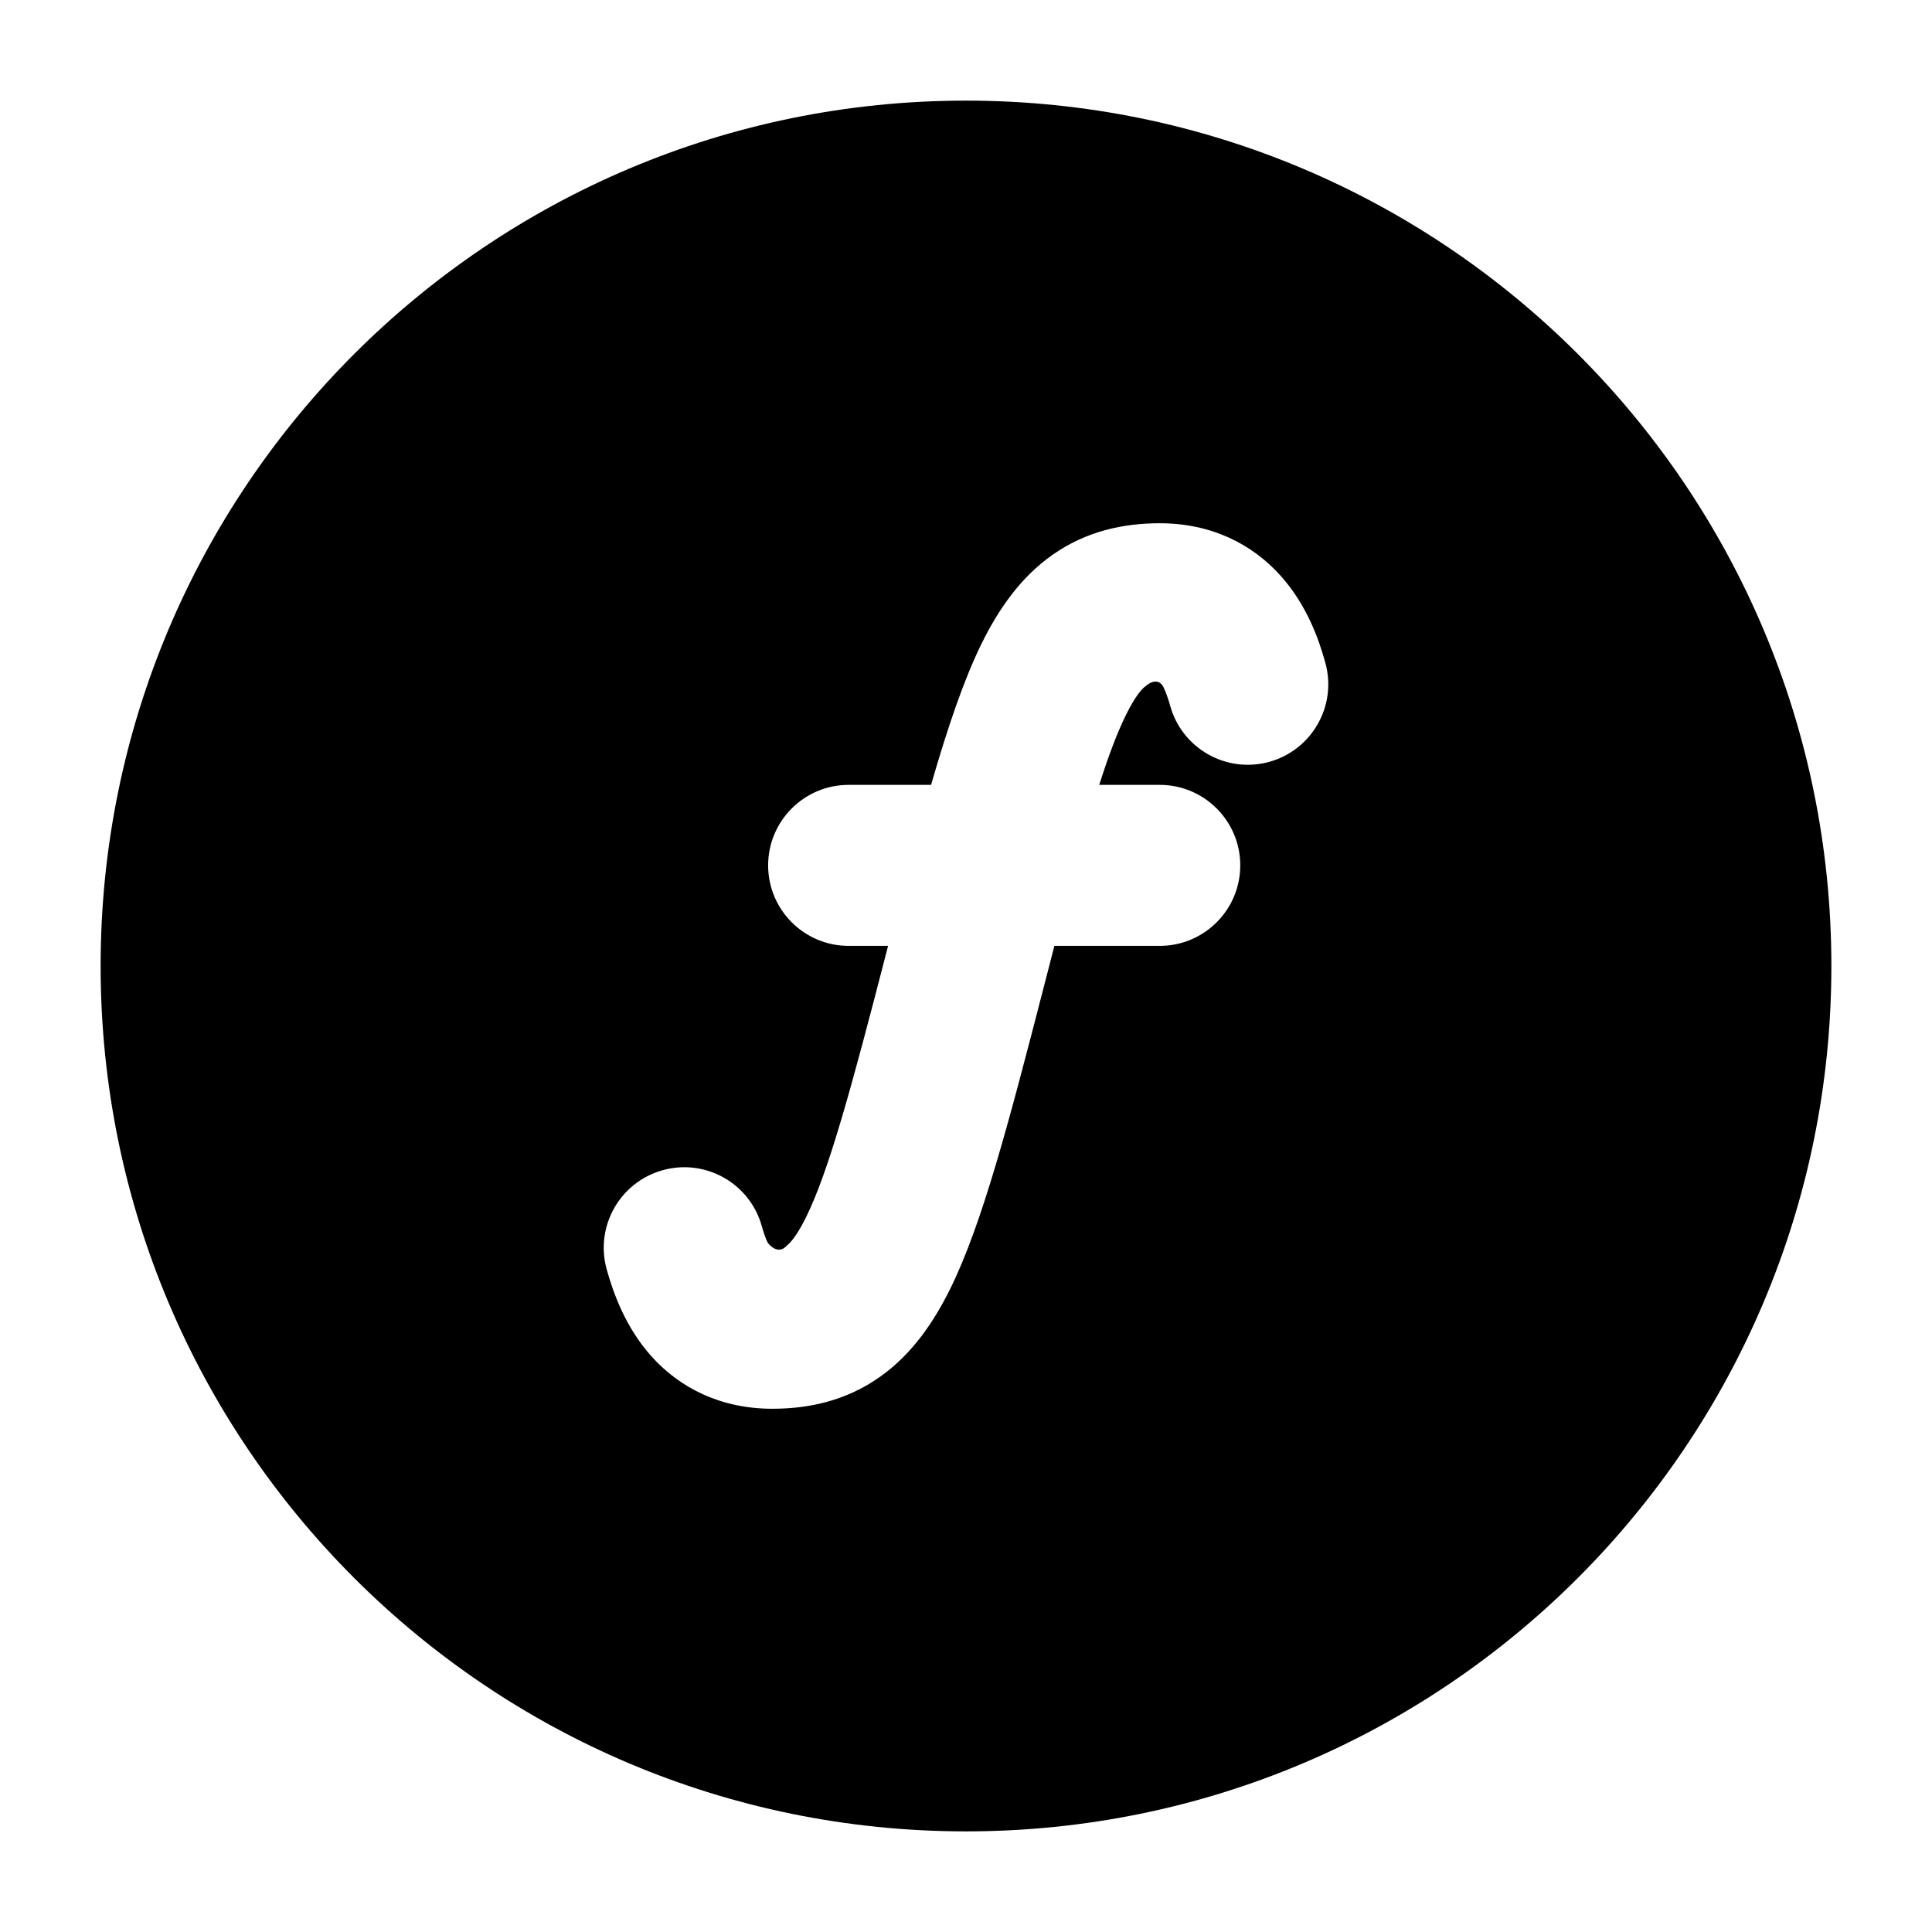<svg width="24" height="24" viewBox="0 0 24 24" xmlns="http://www.w3.org/2000/svg">
    <path fill-rule="evenodd" clip-rule="evenodd" d="M12 1.25C6.063 1.25 1.25 6.063 1.25 12C1.25 17.937 6.063 22.75 12 22.75C17.937 22.75 22.75 17.937 22.75 12C22.75 6.063 17.937 1.25 12 1.25ZM14.407 6.5C13.959 6.5 13.497 6.596 13.075 6.892C12.673 7.175 12.401 7.574 12.193 7.996C11.974 8.442 11.775 9.027 11.566 9.75H10.542C9.99 9.75 9.542 10.198 9.542 10.75C9.542 11.302 9.99 11.75 10.542 11.75L11.032 11.75C10.569 13.548 10.294 14.549 10.013 15.121C9.882 15.386 9.796 15.457 9.776 15.471C9.681 15.582 9.576 15.492 9.535 15.434C9.511 15.383 9.487 15.317 9.464 15.234C9.317 14.701 8.766 14.389 8.234 14.536C7.702 14.683 7.389 15.234 7.536 15.766C7.618 16.062 7.769 16.486 8.09 16.846C8.446 17.244 8.956 17.5 9.594 17.5C10.042 17.5 10.503 17.404 10.925 17.108C11.328 16.825 11.599 16.426 11.807 16.004C12.202 15.201 12.53 13.952 12.969 12.25C13.013 12.076 13.056 11.909 13.098 11.75H14.407C14.959 11.75 15.407 11.302 15.407 10.75C15.407 10.198 14.959 9.75 14.407 9.75H13.655C13.772 9.382 13.88 9.099 13.988 8.879C14.119 8.614 14.204 8.543 14.225 8.529C14.281 8.475 14.409 8.406 14.466 8.566C14.489 8.617 14.513 8.683 14.536 8.766C14.683 9.299 15.234 9.611 15.767 9.464C16.299 9.317 16.611 8.766 16.464 8.234C16.383 7.938 16.232 7.514 15.91 7.154C15.554 6.756 15.044 6.5 14.407 6.5Z"/>
</svg>
